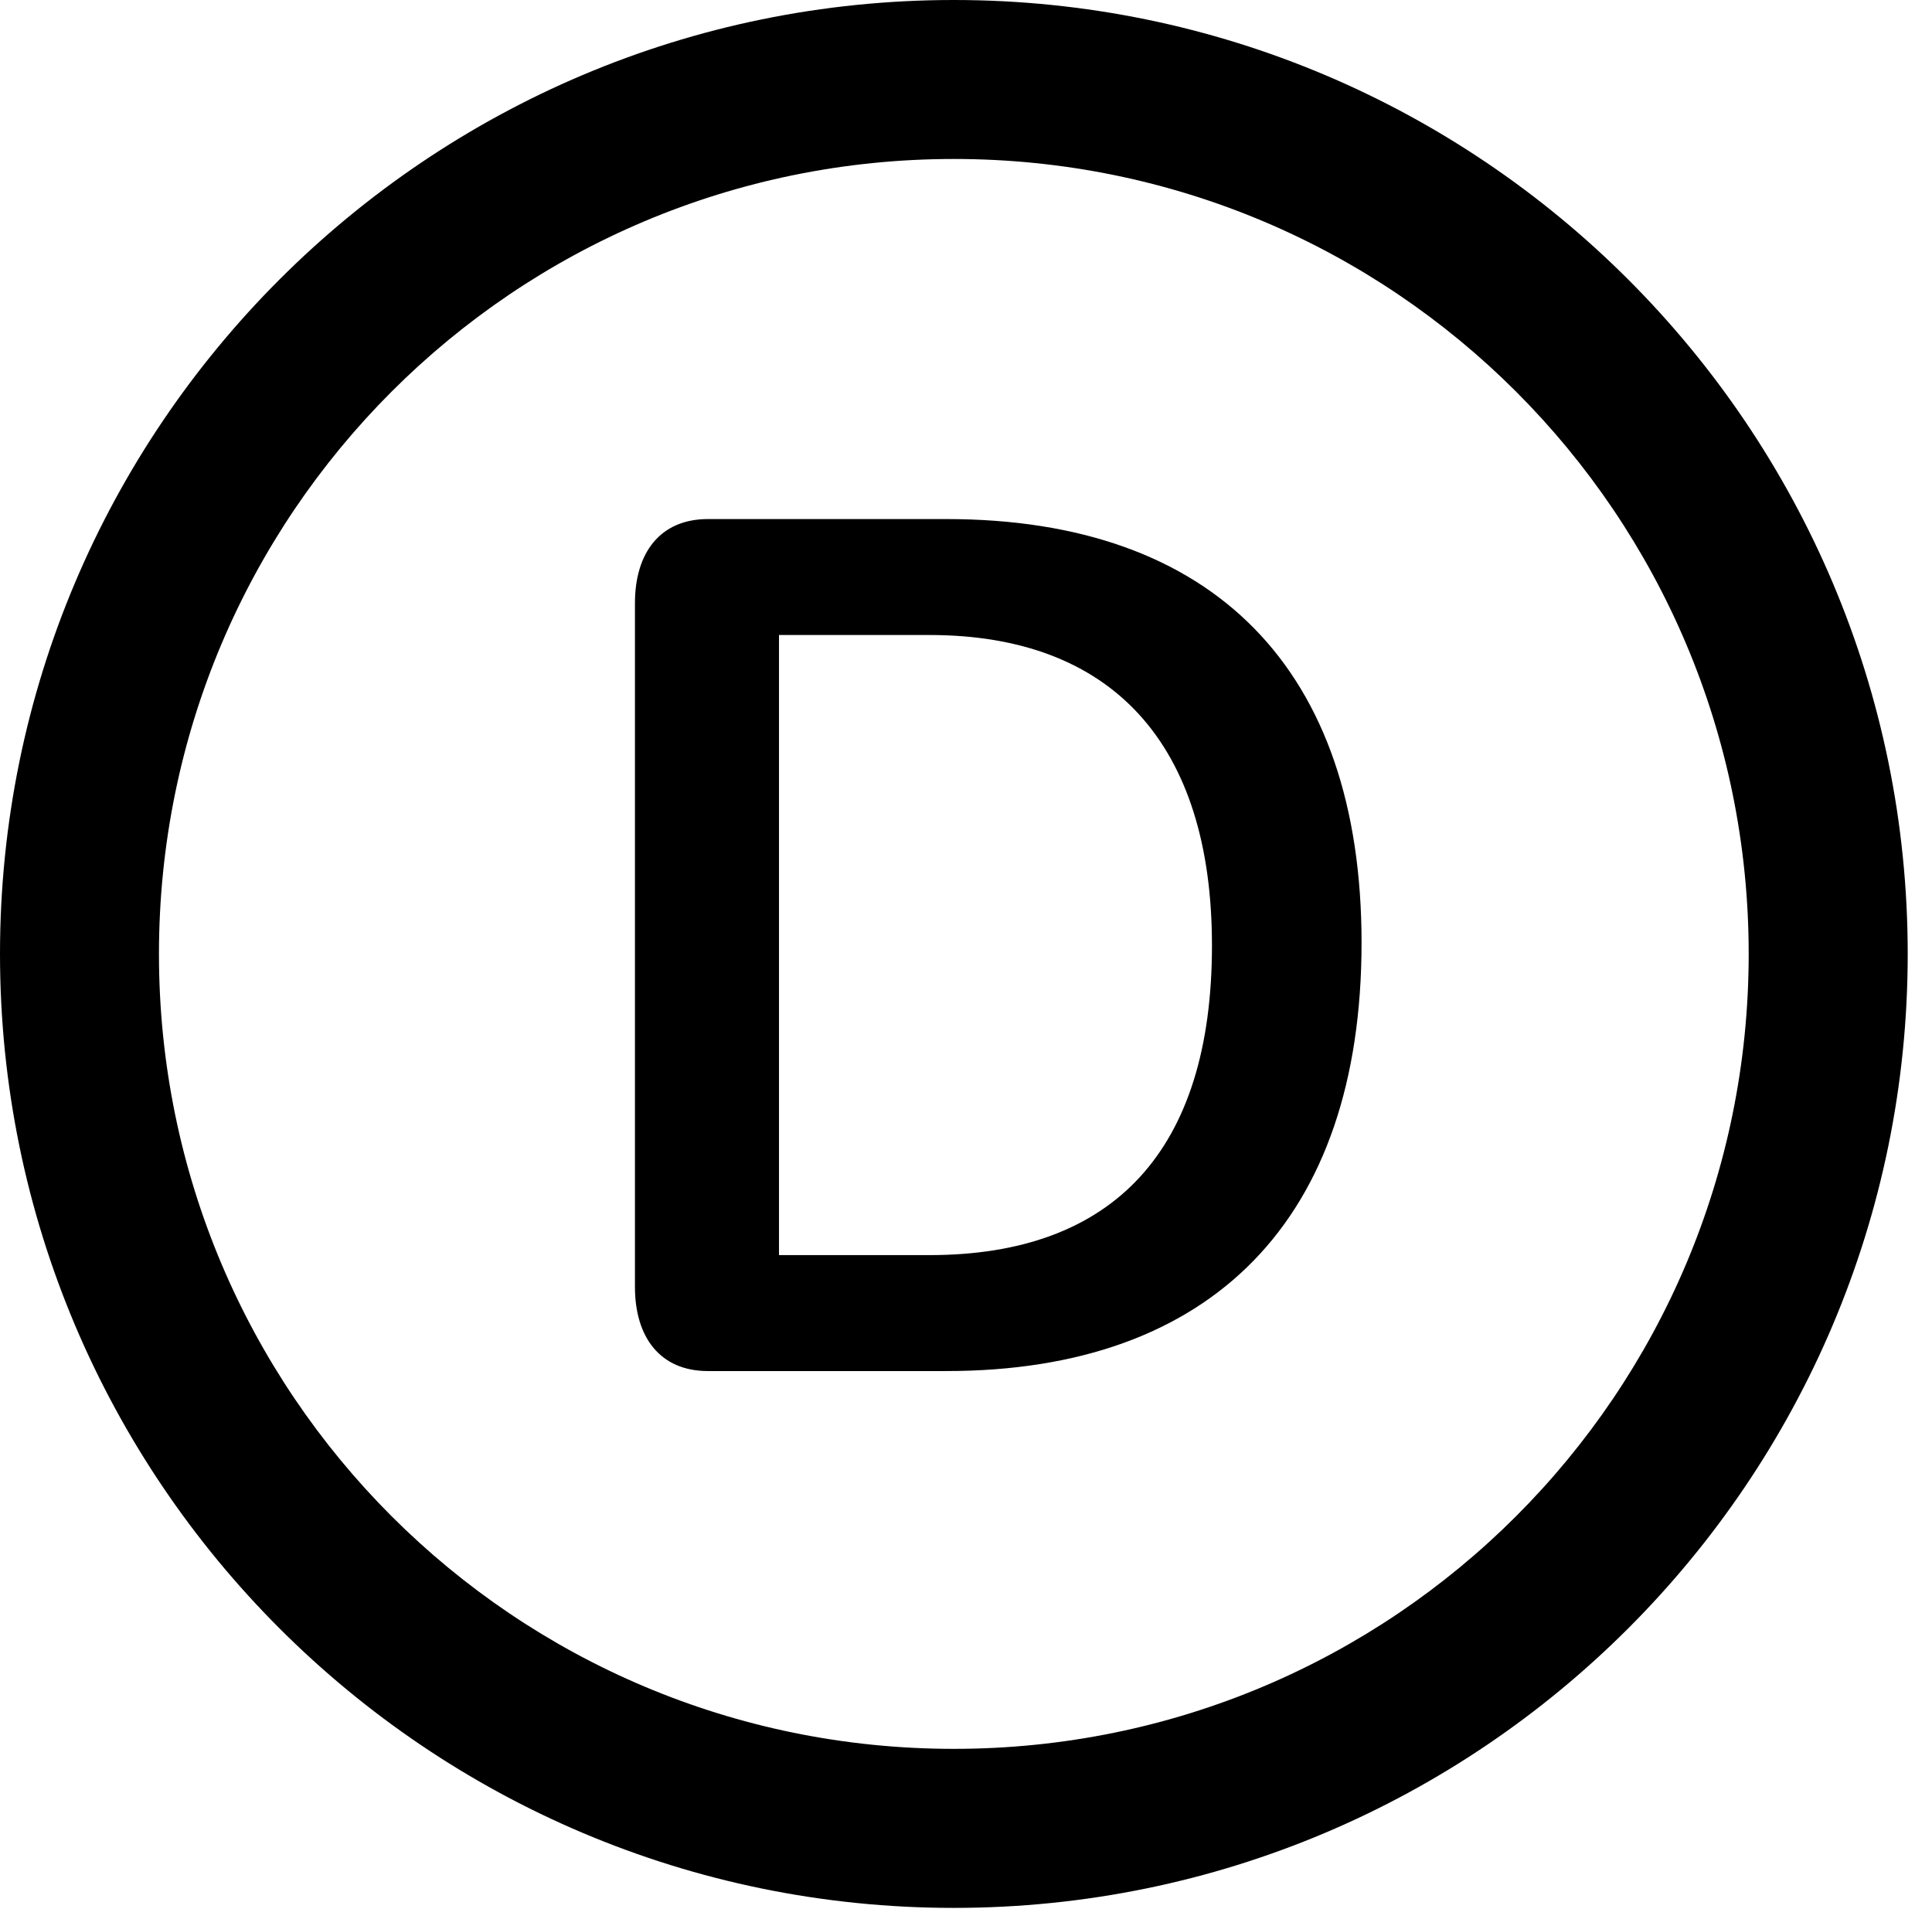 <svg version="1.1" xmlns="http://www.w3.org/2000/svg" xmlns:xlink="http://www.w3.org/1999/xlink" viewBox="0 0 28.246 27.904">
 <g>
  
  <path d="M13.945 27.891C21.643 27.891 27.891 21.643 27.891 13.945C27.891 6.248 21.643 0 13.945 0C6.248 0 0 6.248 0 13.945C0 21.643 6.248 27.891 13.945 27.891ZM13.945 25.566C7.52 25.566 2.324 20.371 2.324 13.945C2.324 7.52 7.52 2.324 13.945 2.324C20.371 2.324 25.566 7.52 25.566 13.945C25.566 20.371 20.371 25.566 13.945 25.566Z" style="fill:hsl(0 0 0/0.85)"></path>
  <path d="M10.35 20.043L13.836 20.043C17.719 20.043 19.906 17.828 19.906 13.781C19.906 9.789 17.746 7.588 13.836 7.588L10.35 7.588C9.652 7.588 9.283 8.08 9.283 8.818L9.283 18.812C9.283 19.551 9.652 20.043 10.35 20.043ZM11.389 18.348L11.389 9.283L13.59 9.283C16.256 9.283 17.719 10.869 17.719 13.822C17.719 16.83 16.27 18.348 13.59 18.348Z" style="fill:hsl(0 0 0/0.85)"></path>
 </g>
</svg>